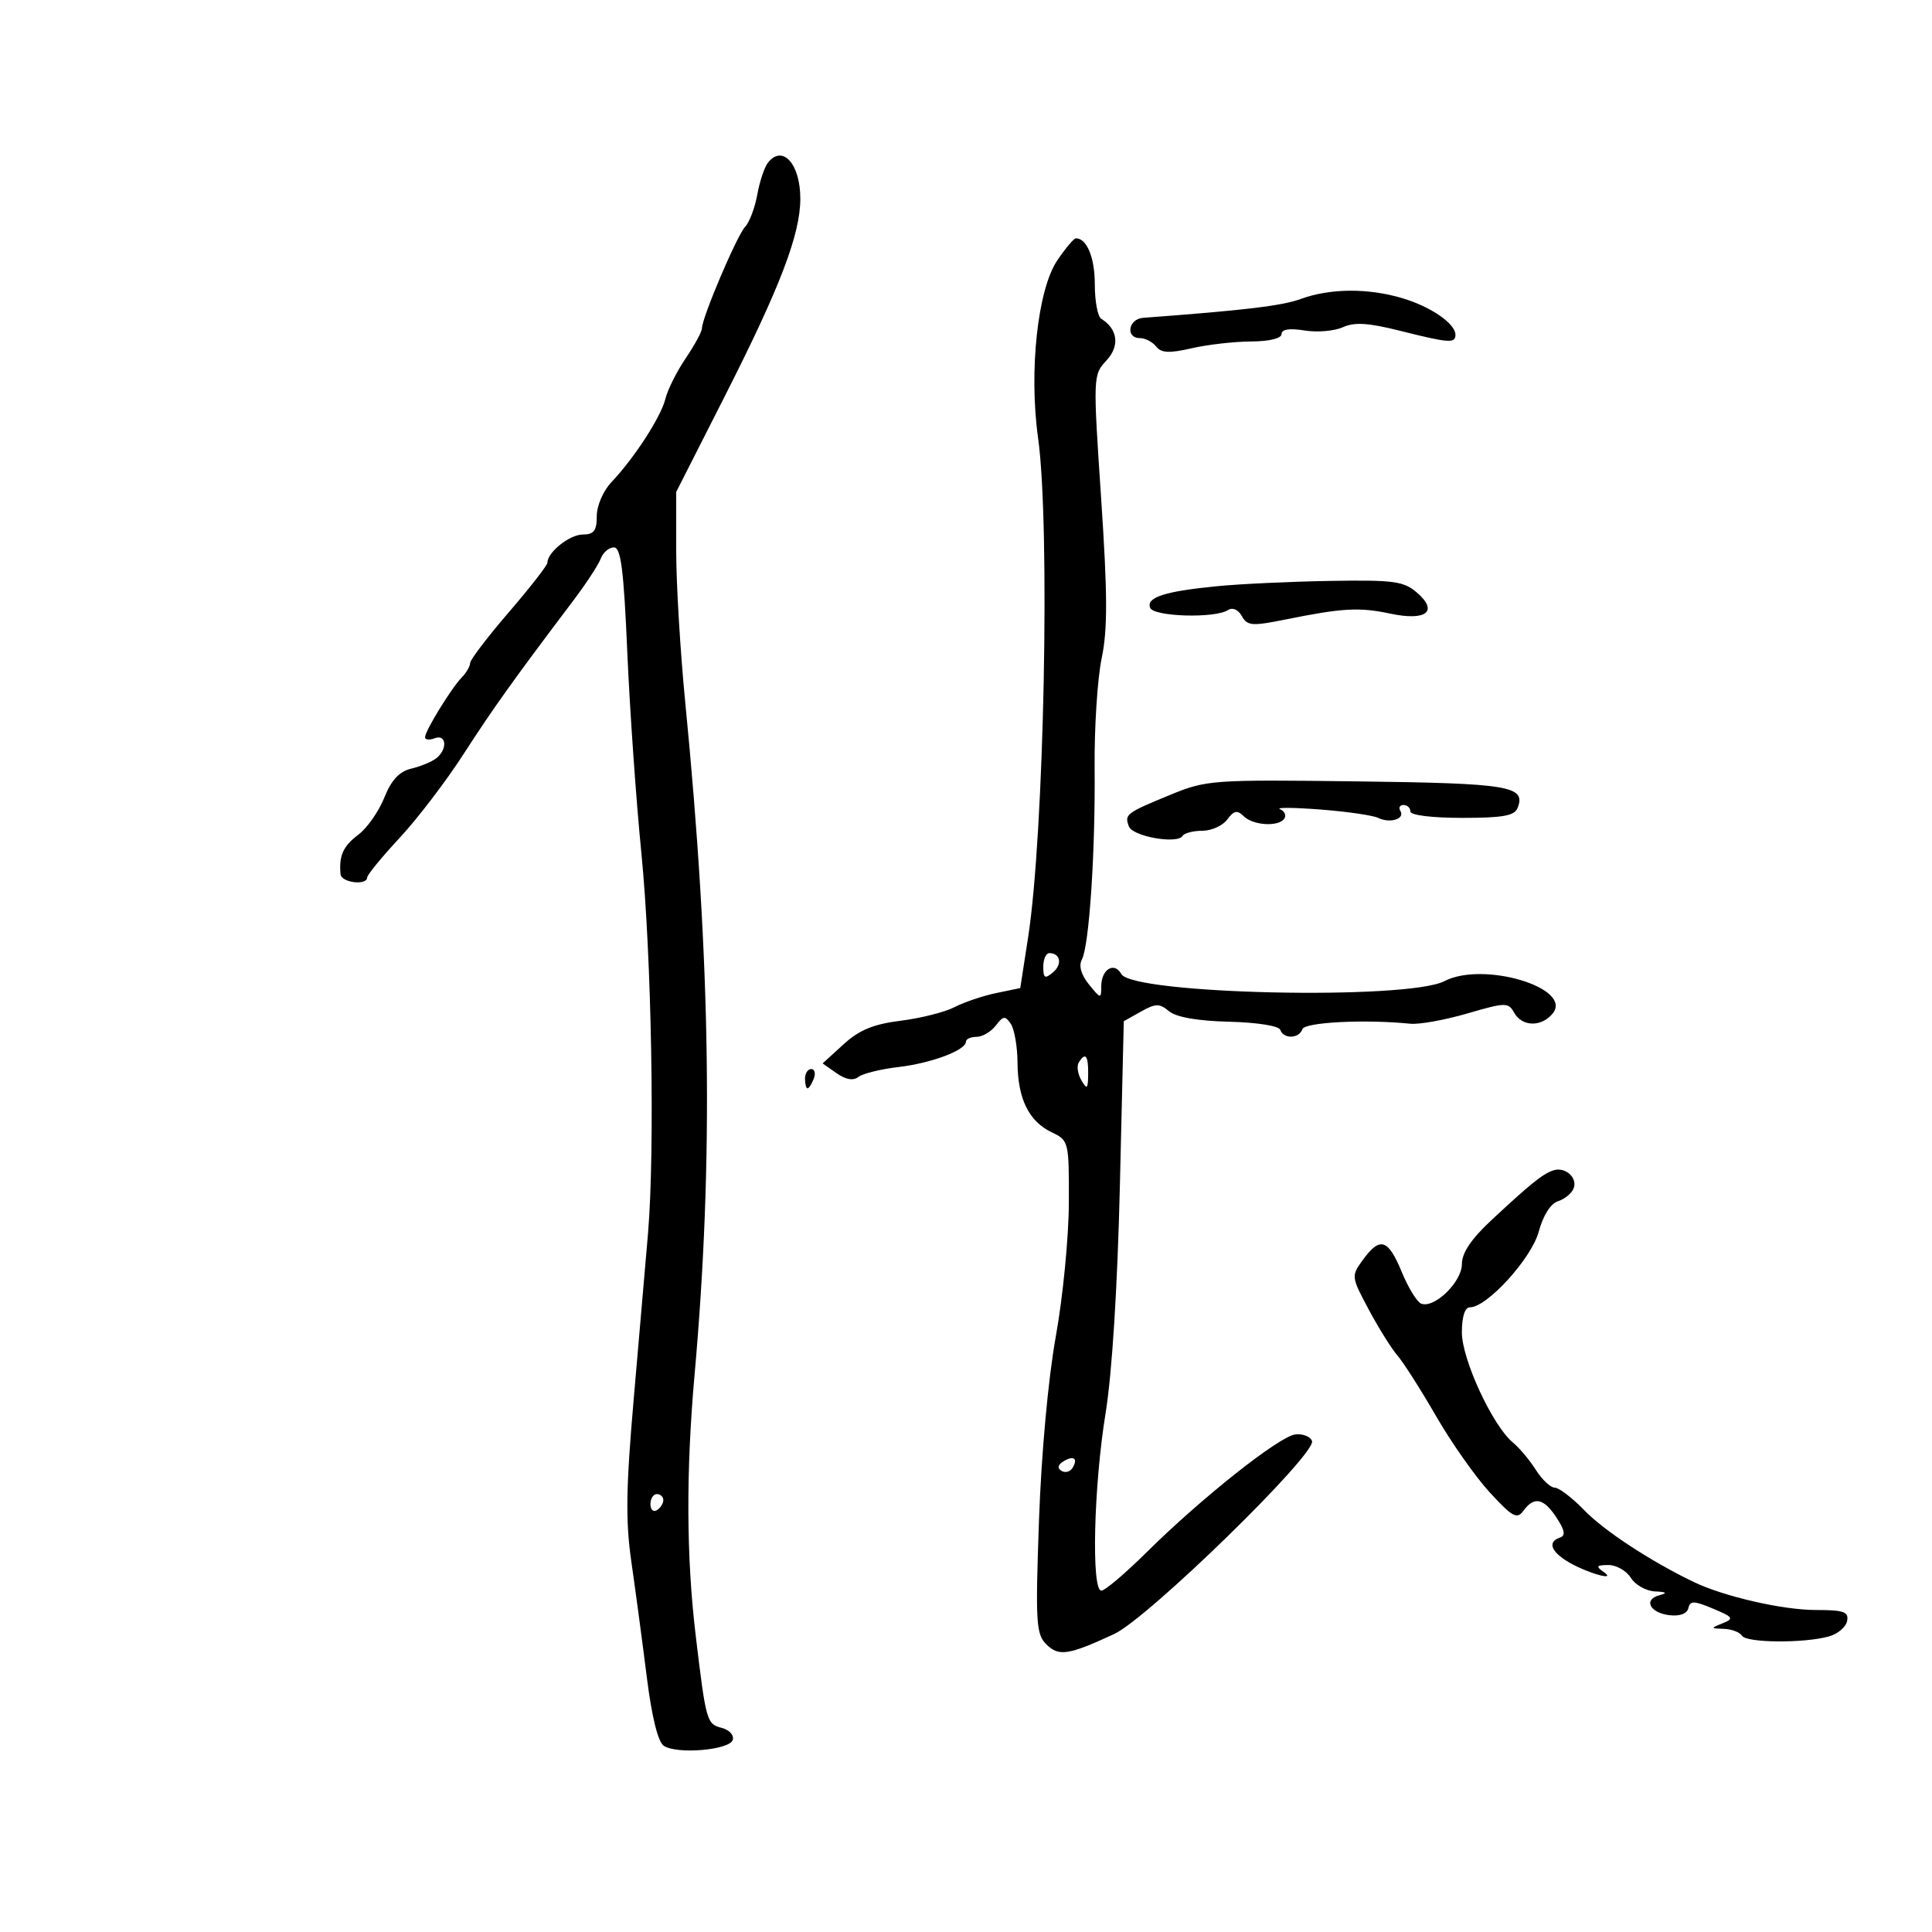 <svg xmlns="http://www.w3.org/2000/svg" width="300" height="300" viewBox="0 0 300 300" version="1.1">
	<path d="M 119.253 25.250 C 118.707 25.938, 117.959 28.173, 117.591 30.218 C 117.223 32.263, 116.373 34.513, 115.703 35.218 C 114.438 36.550, 109 49.333, 109 50.975 C 109 51.490, 107.864 53.586, 106.475 55.632 C 105.086 57.679, 103.668 60.512, 103.323 61.927 C 102.641 64.730, 98.514 71.101, 94.928 74.887 C 93.662 76.223, 92.667 78.534, 92.667 80.137 C 92.667 82.411, 92.219 83, 90.488 83 C 88.452 83, 85 85.757, 85 87.383 C 85 87.782, 82.300 91.246, 79 95.080 C 75.700 98.914, 73 102.458, 73 102.954 C 73 103.451, 72.421 104.452, 71.713 105.179 C 70.082 106.852, 66 113.495, 66 114.475 C 66 114.881, 66.675 114.955, 67.500 114.638 C 69.329 113.936, 69.523 116.343, 67.750 117.740 C 67.063 118.281, 65.313 119.007, 63.862 119.353 C 61.997 119.798, 60.769 121.119, 59.671 123.865 C 58.816 126.001, 56.997 128.592, 55.628 129.624 C 53.274 131.398, 52.610 132.881, 52.882 135.750 C 53.006 137.064, 56.987 137.546, 57.018 136.250 C 57.027 135.838, 59.296 133.070, 62.059 130.099 C 64.822 127.129, 69.286 121.279, 71.978 117.099 C 76.512 110.062, 79.764 105.513, 89.059 93.210 C 91.016 90.620, 92.915 87.713, 93.278 86.750 C 93.640 85.787, 94.560 85, 95.321 85 C 96.414 85, 96.852 88.416, 97.405 101.250 C 97.791 110.188, 98.771 124.199, 99.585 132.386 C 101.181 148.451, 101.712 178.586, 100.625 191.500 C 100.255 195.900, 99.264 207.390, 98.421 217.034 C 97.196 231.061, 97.120 236.160, 98.040 242.534 C 98.672 246.915, 99.744 254.926, 100.423 260.335 C 101.208 266.598, 102.173 270.506, 103.078 271.095 C 105.149 272.443, 113.261 271.752, 113.777 270.184 C 114.016 269.459, 113.259 268.619, 112.094 268.314 C 109.732 267.697, 109.633 267.347, 108.033 254 C 106.571 241.798, 106.511 228.571, 107.850 213.500 C 110.810 180.184, 110.390 149.716, 106.410 109.121 C 105.634 101.212, 105 90.613, 105 85.567 L 105 76.393 112.583 61.447 C 121.154 44.552, 124.273 36.389, 124.273 30.848 C 124.273 25.457, 121.523 22.390, 119.253 25.250 M 164.193 40.402 C 161.126 44.906, 159.744 57.621, 161.192 68 C 163.089 81.591, 162.139 129.416, 159.653 145.494 L 158.426 153.426 154.681 154.204 C 152.621 154.632, 149.712 155.615, 148.216 156.388 C 146.721 157.161, 142.961 158.111, 139.861 158.498 C 135.616 159.029, 133.423 159.934, 130.981 162.165 L 127.737 165.127 129.911 166.651 C 131.342 167.652, 132.499 167.849, 133.293 167.224 C 133.957 166.702, 136.750 166.012, 139.500 165.690 C 144.633 165.090, 149.978 163.083, 149.992 161.750 C 149.996 161.338, 150.738 161, 151.640 161 C 152.542 161, 153.883 160.213, 154.621 159.250 C 155.793 157.720, 156.088 157.689, 156.966 159 C 157.518 159.825, 157.983 162.525, 157.999 165 C 158.037 170.602, 159.753 174.114, 163.279 175.805 C 165.967 177.093, 166 177.226, 165.969 186.805 C 165.951 192.137, 165.042 201.450, 163.948 207.500 C 162.771 214.014, 161.705 225.652, 161.336 236.035 C 160.772 251.902, 160.879 253.737, 162.462 255.319 C 164.395 257.252, 165.876 257.029, 173 253.733 C 178.241 251.308, 204.436 225.761, 203.728 223.764 C 203.481 223.069, 202.319 222.607, 201.146 222.737 C 198.657 223.014, 186.545 232.614, 177.984 241.095 C 174.706 244.343, 171.569 247, 171.012 247 C 169.444 247, 169.830 230.785, 171.666 219.500 C 172.681 213.264, 173.521 199.916, 173.897 184.036 L 174.500 158.573 177.155 157.085 C 179.463 155.791, 180.035 155.784, 181.537 157.030 C 182.646 157.951, 185.979 158.532, 190.856 158.653 C 195.234 158.762, 198.599 159.298, 198.807 159.921 C 199.290 161.371, 201.734 161.297, 202.228 159.817 C 202.592 158.724, 211.940 158.248, 219 158.964 C 220.375 159.103, 224.348 158.388, 227.830 157.375 C 233.819 155.632, 234.211 155.626, 235.129 157.266 C 236.343 159.436, 239.335 159.506, 241.078 157.406 C 244.375 153.433, 230.364 149.209, 224.297 152.346 C 218.517 155.335, 175.884 154.401, 174.119 151.247 C 173.015 149.275, 171 150.516, 171 153.170 C 171 155.133, 170.918 155.120, 169.095 152.868 C 167.880 151.369, 167.479 149.969, 167.990 149.008 C 169.130 146.859, 170.092 132.415, 169.972 119.222 C 169.916 113.019, 170.408 105.369, 171.066 102.222 C 172.003 97.742, 171.985 92.347, 170.983 77.367 C 169.716 58.419, 169.724 58.212, 171.810 55.973 C 173.910 53.719, 173.580 51.094, 170.995 49.497 C 170.448 49.159, 170 46.749, 170 44.141 C 170 39.984, 168.760 36.986, 167.050 37.007 C 166.748 37.011, 165.462 38.539, 164.193 40.402 M 202 46.419 C 199.070 47.489, 193.288 48.181, 177.500 49.352 C 175.203 49.522, 174.730 52.500, 177 52.500 C 177.825 52.500, 178.962 53.087, 179.527 53.805 C 180.323 54.817, 181.560 54.879, 185.027 54.080 C 187.487 53.513, 191.637 53.038, 194.250 53.024 C 197.102 53.010, 199 52.548, 199 51.869 C 199 51.131, 200.239 50.939, 202.567 51.317 C 204.529 51.636, 207.204 51.408, 208.512 50.813 C 210.315 49.991, 212.464 50.125, 217.400 51.365 C 225.007 53.275, 226 53.348, 226 51.990 C 226 50.253, 222.207 47.635, 217.766 46.306 C 212.442 44.714, 206.554 44.756, 202 46.419 M 189 91.024 C 180.852 91.823, 177.967 92.750, 178.589 94.371 C 179.125 95.768, 188.651 96.050, 190.689 94.729 C 191.391 94.273, 192.268 94.656, 192.833 95.665 C 193.687 97.192, 194.409 97.247, 199.644 96.189 C 208.442 94.410, 211.084 94.261, 215.848 95.277 C 221.456 96.472, 223.411 94.958, 220.037 92.032 C 217.980 90.248, 216.458 90.041, 206.609 90.203 C 200.499 90.304, 192.575 90.673, 189 91.024 M 181.657 123.447 C 174.842 126.253, 174.577 126.456, 175.300 128.338 C 175.896 129.892, 182.812 131.113, 183.620 129.806 C 183.894 129.363, 185.279 129, 186.699 129 C 188.118 129, 189.861 128.213, 190.572 127.250 C 191.608 125.848, 192.117 125.748, 193.133 126.750 C 194.607 128.204, 198.624 128.418, 199.447 127.085 C 199.758 126.582, 199.447 125.936, 198.756 125.649 C 198.065 125.362, 200.875 125.385, 205 125.700 C 209.125 126.016, 213.175 126.601, 214 127.002 C 215.854 127.902, 218.215 127.157, 217.447 125.915 C 217.136 125.412, 217.359 125, 217.941 125 C 218.523 125, 219 125.450, 219 126 C 219 126.584, 222.344 127, 227.031 127 C 233.401 127, 235.187 126.676, 235.664 125.433 C 236.961 122.053, 234.389 121.629, 210.762 121.333 C 188.144 121.050, 187.338 121.109, 181.657 123.447 M 162 150.122 C 162 151.889, 162.250 152.038, 163.489 151.009 C 164.994 149.760, 164.673 148, 162.941 148 C 162.423 148, 162 148.955, 162 150.122 M 167.505 164.992 C 167.168 165.538, 167.352 166.775, 167.915 167.742 C 168.794 169.250, 168.944 169.109, 168.970 166.750 C 169.001 163.874, 168.539 163.319, 167.505 164.992 M 125 167.500 C 125 168.325, 125.177 169, 125.393 169 C 125.609 169, 126.045 168.325, 126.362 167.500 C 126.678 166.675, 126.501 166, 125.969 166 C 125.436 166, 125 166.675, 125 167.500 M 241.125 181.759 C 239.471 182.350, 237.640 183.829, 231.592 189.461 C 228.446 192.390, 227 194.543, 227 196.296 C 227 199.059, 222.722 203.216, 220.686 202.430 C 220.034 202.179, 218.668 199.954, 217.651 197.486 C 215.545 192.376, 214.285 191.985, 211.638 195.618 C 209.798 198.144, 209.808 198.232, 212.530 203.336 C 214.045 206.176, 216.059 209.400, 217.006 210.500 C 217.953 211.600, 220.659 215.849, 223.020 219.942 C 225.381 224.034, 229.133 229.359, 231.359 231.774 C 234.873 235.586, 235.559 235.956, 236.563 234.582 C 238.226 232.308, 239.707 232.623, 241.706 235.674 C 242.989 237.633, 243.129 238.457, 242.229 238.757 C 240.355 239.382, 240.756 240.800, 243.250 242.373 C 246.028 244.125, 251.299 245.691, 249 244.081 C 247.760 243.213, 247.889 243.028, 249.742 243.015 C 250.974 243.007, 252.545 243.900, 253.232 245 C 253.919 246.100, 255.610 247.052, 256.991 247.116 C 258.779 247.199, 258.981 247.366, 257.695 247.700 C 255.131 248.365, 256.165 250.442, 259.243 250.808 C 260.831 250.997, 261.960 250.578, 262.165 249.721 C 262.450 248.535, 263.028 248.546, 266 249.790 C 269.135 251.102, 269.291 251.339, 267.500 252.057 C 265.580 252.827, 265.588 252.862, 267.691 252.930 C 268.896 252.968, 270.160 253.450, 270.500 254 C 271.188 255.114, 280.121 255.184, 283.995 254.106 C 285.367 253.725, 286.637 252.645, 286.818 251.706 C 287.094 250.276, 286.312 250, 281.977 250 C 276.810 250, 267.713 247.914, 263 245.649 C 256.327 242.441, 249.124 237.723, 246.033 234.534 C 244.149 232.590, 242.073 231, 241.419 231 C 240.765 231, 239.447 229.762, 238.490 228.250 C 237.533 226.738, 235.931 224.825, 234.930 224 C 231.779 221.403, 227 211.096, 227 206.898 C 227 204.446, 227.464 203, 228.250 203 C 230.908 203, 237.813 195.410, 238.930 191.260 C 239.611 188.733, 240.779 186.888, 241.930 186.522 C 242.967 186.193, 244.055 185.299, 244.348 184.535 C 245.004 182.826, 242.992 181.093, 241.125 181.759 M 165.114 226.929 C 164.255 227.461, 164.152 227.976, 164.824 228.391 C 165.395 228.744, 166.163 228.545, 166.531 227.950 C 167.449 226.464, 166.719 225.938, 165.114 226.929 M 101 233.559 C 101 234.416, 101.450 234.840, 102 234.500 C 102.550 234.160, 103 233.459, 103 232.941 C 103 232.423, 102.550 232, 102 232 C 101.450 232, 101 232.702, 101 233.559" stroke="none" fill="black" fill-rule="evenodd"/>
</svg>